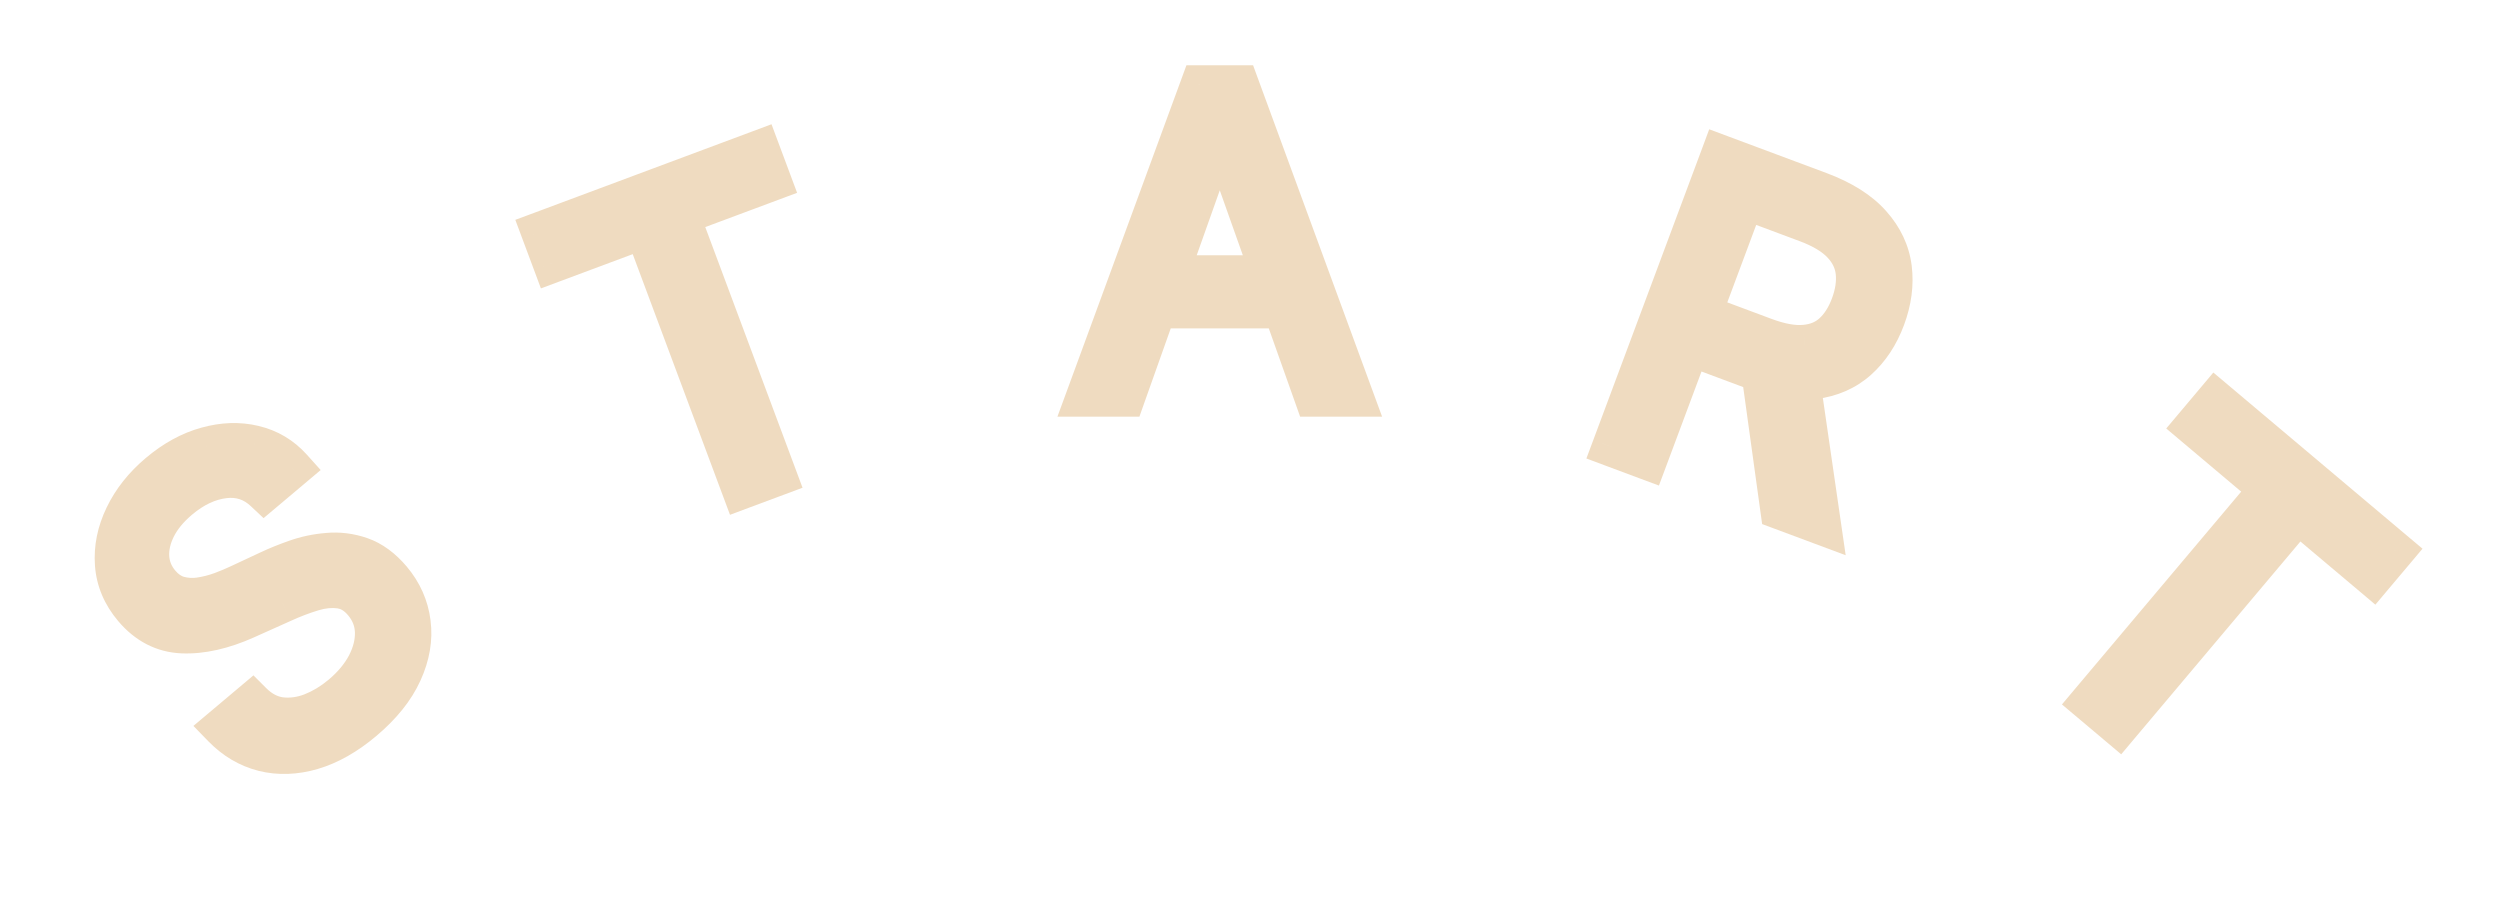 <svg width="63" height="23" viewBox="0 0 63 23" fill="none" xmlns="http://www.w3.org/2000/svg">
<path d="M6.66 12.388C6.374 12.12 6.037 12.01 5.649 12.056C5.26 12.103 4.884 12.28 4.52 12.586C4.254 12.81 4.058 13.049 3.931 13.303C3.806 13.555 3.751 13.804 3.766 14.048C3.783 14.291 3.873 14.508 4.034 14.7C4.169 14.86 4.323 14.966 4.497 15.017C4.671 15.065 4.85 15.076 5.036 15.05C5.22 15.022 5.399 14.976 5.573 14.913C5.745 14.848 5.9 14.784 6.036 14.719L6.784 14.369C6.975 14.279 7.197 14.189 7.45 14.1C7.704 14.009 7.972 13.952 8.254 13.929C8.535 13.902 8.816 13.937 9.094 14.034C9.372 14.13 9.63 14.319 9.867 14.601C10.141 14.925 10.303 15.29 10.353 15.696C10.406 16.099 10.335 16.515 10.14 16.943C9.948 17.369 9.621 17.777 9.159 18.166C8.729 18.528 8.298 18.772 7.866 18.898C7.437 19.023 7.027 19.037 6.638 18.94C6.251 18.842 5.907 18.638 5.607 18.329L6.358 17.697C6.569 17.907 6.803 18.031 7.061 18.067C7.32 18.101 7.582 18.067 7.848 17.966C8.115 17.862 8.367 17.709 8.606 17.508C8.884 17.274 9.095 17.02 9.24 16.743C9.384 16.465 9.452 16.191 9.444 15.92C9.435 15.647 9.338 15.401 9.154 15.182C8.986 14.982 8.793 14.867 8.576 14.836C8.359 14.805 8.127 14.826 7.879 14.901C7.631 14.976 7.377 15.073 7.117 15.193L6.2 15.604C5.617 15.864 5.083 15.985 4.598 15.965C4.114 15.945 3.701 15.733 3.36 15.328C3.077 14.992 2.92 14.622 2.891 14.218C2.863 13.811 2.944 13.408 3.136 13.009C3.329 12.607 3.617 12.244 4 11.921C4.387 11.595 4.79 11.374 5.208 11.259C5.624 11.143 6.021 11.129 6.398 11.22C6.777 11.308 7.099 11.5 7.364 11.795L6.66 12.388Z" fill="#EFDBC0"/>
<path d="M6.66 12.388L6.318 12.753L6.642 13.057L6.982 12.771L6.66 12.388ZM5.649 12.056L5.708 12.553L5.708 12.553L5.649 12.056ZM3.931 13.303L3.483 13.079L3.483 13.081L3.931 13.303ZM3.766 14.048L3.267 14.08L3.267 14.084L3.766 14.048ZM4.497 15.017L4.356 15.497L4.365 15.5L4.497 15.017ZM5.036 15.05L5.105 15.545L5.111 15.544L5.036 15.05ZM5.573 14.913L5.743 15.383L5.749 15.381L5.573 14.913ZM6.036 14.719L5.824 14.266L5.822 14.267L6.036 14.719ZM6.784 14.369L6.996 14.822L6.999 14.821L6.784 14.369ZM7.45 14.1L7.616 14.571L7.618 14.571L7.45 14.1ZM8.254 13.929L8.295 14.427L8.301 14.427L8.254 13.929ZM9.094 14.034L9.258 13.561L9.258 13.561L9.094 14.034ZM10.353 15.696L9.857 15.758L9.858 15.76L10.353 15.696ZM10.14 16.943L9.685 16.736L9.685 16.737L10.14 16.943ZM7.866 18.898L8.006 19.379L8.007 19.378L7.866 18.898ZM6.638 18.94L6.515 19.425L6.517 19.426L6.638 18.94ZM5.607 18.329L5.285 17.947L4.874 18.293L5.248 18.678L5.607 18.329ZM6.358 17.697L6.711 17.343L6.387 17.019L6.036 17.315L6.358 17.697ZM7.061 18.067L6.991 18.563L6.998 18.564L7.061 18.067ZM7.848 17.966L8.025 18.434L8.03 18.432L7.848 17.966ZM9.24 16.743L9.683 16.976L9.685 16.973L9.24 16.743ZM9.444 15.92L9.944 15.906L9.944 15.903L9.444 15.92ZM8.576 14.836L8.648 14.341L8.648 14.341L8.576 14.836ZM7.879 14.901L8.024 15.38L8.024 15.38L7.879 14.901ZM7.117 15.193L7.321 15.649L7.325 15.647L7.117 15.193ZM6.2 15.604L6.403 16.061L6.404 16.06L6.2 15.604ZM4.598 15.965L4.578 16.465L4.578 16.465L4.598 15.965ZM2.891 14.218L2.393 14.254L2.393 14.254L2.891 14.218ZM3.136 13.009L3.587 13.226L3.588 13.225L3.136 13.009ZM5.208 11.259L5.34 11.742L5.343 11.741L5.208 11.259ZM6.398 11.22L6.281 11.706L6.284 11.707L6.398 11.22ZM7.364 11.795L7.686 12.178L8.081 11.845L7.736 11.461L7.364 11.795ZM7.002 12.023C6.608 11.655 6.124 11.496 5.589 11.56L5.708 12.553C5.95 12.524 6.14 12.586 6.318 12.753L7.002 12.023ZM5.589 11.56C5.085 11.62 4.62 11.848 4.198 12.204L4.842 12.968C5.147 12.711 5.435 12.586 5.708 12.553L5.589 11.56ZM4.198 12.204C3.891 12.462 3.647 12.752 3.483 13.079L4.378 13.527C4.468 13.345 4.617 13.158 4.842 12.968L4.198 12.204ZM3.483 13.081C3.325 13.4 3.245 13.735 3.267 14.08L4.265 14.017C4.256 13.872 4.287 13.711 4.379 13.525L3.483 13.081ZM3.267 14.084C3.292 14.435 3.424 14.752 3.652 15.022L4.417 14.378C4.321 14.265 4.274 14.147 4.265 14.013L3.267 14.084ZM3.652 15.022C3.84 15.245 4.074 15.414 4.356 15.497L4.638 14.538C4.573 14.518 4.499 14.476 4.417 14.378L3.652 15.022ZM4.365 15.5C4.607 15.566 4.855 15.58 5.105 15.545L4.967 14.555C4.846 14.572 4.735 14.564 4.629 14.535L4.365 15.5ZM5.111 15.544C5.327 15.511 5.538 15.458 5.743 15.383L5.402 14.443C5.259 14.495 5.112 14.533 4.961 14.555L5.111 15.544ZM5.749 15.381C5.932 15.312 6.099 15.242 6.25 15.171L5.822 14.267C5.7 14.325 5.559 14.384 5.396 14.446L5.749 15.381ZM6.247 15.172L6.996 14.822L6.573 13.916L5.824 14.266L6.247 15.172ZM6.999 14.821C7.171 14.739 7.376 14.656 7.616 14.571L7.283 13.628C7.019 13.722 6.78 13.818 6.57 13.918L6.999 14.821ZM7.618 14.571C7.829 14.495 8.055 14.447 8.295 14.427L8.213 13.431C7.89 13.457 7.579 13.523 7.282 13.629L7.618 14.571ZM8.301 14.427C8.508 14.407 8.717 14.432 8.93 14.506L9.258 13.561C8.914 13.442 8.562 13.398 8.207 13.431L8.301 14.427ZM8.93 14.506C9.105 14.566 9.291 14.693 9.485 14.923L10.25 14.278C9.969 13.945 9.64 13.694 9.258 13.561L8.93 14.506ZM9.485 14.923C9.699 15.177 9.819 15.452 9.857 15.758L10.85 15.634C10.787 15.129 10.583 14.674 10.25 14.278L9.485 14.923ZM9.858 15.76C9.896 16.058 9.847 16.38 9.685 16.736L10.596 17.15C10.823 16.65 10.916 16.141 10.849 15.631L9.858 15.76ZM9.685 16.737C9.531 17.078 9.258 17.429 8.837 17.783L9.482 18.548C9.984 18.125 10.365 17.66 10.596 17.149L9.685 16.737ZM8.837 17.783C8.447 18.111 8.077 18.316 7.726 18.419L8.007 19.378C8.52 19.228 9.011 18.944 9.482 18.548L8.837 17.783ZM7.727 18.418C7.372 18.521 7.053 18.528 6.759 18.455L6.517 19.426C7.002 19.546 7.501 19.525 8.006 19.379L7.727 18.418ZM6.761 18.456C6.471 18.382 6.207 18.229 5.965 17.981L5.248 18.678C5.608 19.048 6.031 19.302 6.515 19.425L6.761 18.456ZM5.929 18.712L6.68 18.079L6.036 17.315L5.285 17.947L5.929 18.712ZM6.005 18.051C6.28 18.326 6.611 18.509 6.991 18.562L7.131 17.573C6.995 17.553 6.857 17.488 6.711 17.343L6.005 18.051ZM6.998 18.564C7.345 18.608 7.689 18.561 8.025 18.434L7.672 17.498C7.475 17.573 7.294 17.593 7.124 17.572L6.998 18.564ZM8.03 18.432C8.352 18.306 8.651 18.124 8.928 17.891L8.284 17.126C8.083 17.295 7.877 17.418 7.666 17.5L8.03 18.432ZM8.928 17.891C9.247 17.622 9.503 17.318 9.683 16.976L8.798 16.511C8.687 16.721 8.52 16.927 8.284 17.126L8.928 17.891ZM9.685 16.973C9.861 16.631 9.954 16.274 9.944 15.906L8.944 15.934C8.949 16.108 8.907 16.299 8.796 16.514L9.685 16.973ZM9.944 15.903C9.931 15.512 9.789 15.16 9.536 14.86L8.771 15.504C8.887 15.642 8.939 15.781 8.944 15.937L9.944 15.903ZM9.536 14.86C9.305 14.585 9.008 14.393 8.648 14.341L8.505 15.331C8.578 15.341 8.666 15.38 8.771 15.504L9.536 14.86ZM8.648 14.341C8.346 14.297 8.04 14.33 7.734 14.423L8.024 15.38C8.214 15.322 8.372 15.312 8.505 15.331L8.648 14.341ZM7.734 14.423C7.463 14.505 7.188 14.61 6.909 14.738L7.325 15.647C7.567 15.536 7.8 15.448 8.024 15.38L7.734 14.423ZM6.912 14.736L5.995 15.148L6.404 16.06L7.321 15.649L6.912 14.736ZM5.996 15.147C5.462 15.386 5.006 15.481 4.619 15.465L4.578 16.465C5.16 16.488 5.771 16.343 6.403 16.061L5.996 15.147ZM4.619 15.465C4.288 15.452 4.002 15.315 3.742 15.006L2.977 15.65C3.4 16.151 3.939 16.439 4.578 16.465L4.619 15.465ZM3.742 15.006C3.521 14.743 3.411 14.472 3.39 14.183L2.393 14.254C2.43 14.772 2.632 15.241 2.977 15.65L3.742 15.006ZM3.39 14.183C3.368 13.87 3.429 13.554 3.587 13.226L2.686 12.792C2.459 13.263 2.357 13.752 2.393 14.254L3.39 14.183ZM3.588 13.225C3.746 12.894 3.986 12.586 4.322 12.303L3.678 11.538C3.247 11.901 2.912 12.319 2.685 12.794L3.588 13.225ZM4.322 12.303C4.663 12.016 5.003 11.834 5.34 11.742L5.075 10.777C4.577 10.914 4.111 11.174 3.678 11.538L4.322 12.303ZM5.343 11.741C5.687 11.644 5.997 11.638 6.281 11.706L6.514 10.733C6.045 10.621 5.562 10.641 5.073 10.778L5.343 11.741ZM6.284 11.707C6.561 11.771 6.794 11.909 6.992 12.129L7.736 11.461C7.404 11.091 6.992 10.845 6.512 10.733L6.284 11.707ZM7.042 11.413L6.338 12.006L6.982 12.771L7.686 12.178L7.042 11.413Z" fill="#EFDBC0"/>
<path d="M13.924 6.625L13.629 5.834L19.148 3.775L19.443 4.565L17.129 5.429L19.58 11.997L18.689 12.329L16.238 5.761L13.924 6.625Z" fill="#EFDBC0"/>
<path d="M13.924 6.625L13.456 6.799L13.631 7.268L14.099 7.093L13.924 6.625ZM13.629 5.834L13.454 5.366L12.986 5.54L13.161 6.009L13.629 5.834ZM19.148 3.775L19.617 3.6L19.442 3.131L18.974 3.306L19.148 3.775ZM19.443 4.565L19.618 5.034L20.087 4.859L19.912 4.39L19.443 4.565ZM17.129 5.429L16.955 4.96L16.486 5.135L16.661 5.603L17.129 5.429ZM19.58 11.997L19.755 12.466L20.224 12.291L20.049 11.822L19.58 11.997ZM18.689 12.329L18.221 12.504L18.396 12.973L18.864 12.798L18.689 12.329ZM16.238 5.761L16.707 5.586L16.532 5.118L16.063 5.293L16.238 5.761ZM14.393 6.45L14.098 5.659L13.161 6.009L13.456 6.799L14.393 6.45ZM13.804 6.303L19.323 4.243L18.974 3.306L13.454 5.366L13.804 6.303ZM18.68 3.949L18.975 4.74L19.912 4.39L19.617 3.6L18.68 3.949ZM19.269 4.097L16.955 4.96L17.304 5.897L19.618 5.034L19.269 4.097ZM16.661 5.603L19.112 12.172L20.049 11.822L17.598 5.254L16.661 5.603ZM19.405 11.529L18.514 11.861L18.864 12.798L19.755 12.466L19.405 11.529ZM19.158 12.155L16.707 5.586L15.77 5.936L18.221 12.504L19.158 12.155ZM16.063 5.293L13.749 6.156L14.099 7.093L16.413 6.23L16.063 5.293Z" fill="#EFDBC0"/>
<path d="M28.36 10H27.363L30.247 2.145H31.229L34.113 10H33.116L30.769 3.388H30.707L28.36 10ZM28.728 6.932H32.748V7.776H28.728V6.932Z" fill="#EFDBC0"/>
<path d="M28.36 10V10.5H28.713L28.831 10.167L28.36 10ZM27.363 10L26.894 9.828L26.647 10.5H27.363V10ZM30.247 2.145V1.645H29.898L29.778 1.973L30.247 2.145ZM31.229 2.145L31.698 1.973L31.578 1.645H31.229V2.145ZM34.113 10V10.5H34.829L34.582 9.828L34.113 10ZM33.116 10L32.645 10.167L32.763 10.5H33.116V10ZM30.769 3.388L31.24 3.221L31.122 2.888H30.769V3.388ZM30.707 3.388V2.888H30.354L30.236 3.221L30.707 3.388ZM28.728 6.932V6.432H28.228V6.932H28.728ZM32.748 6.932H33.248V6.432H32.748V6.932ZM32.748 7.776V8.276H33.248V7.776H32.748ZM28.728 7.776H28.228V8.276H28.728V7.776ZM28.36 9.5H27.363V10.5H28.36V9.5ZM27.832 10.172L30.716 2.318L29.778 1.973L26.894 9.828L27.832 10.172ZM30.247 2.645H31.229V1.645H30.247V2.645ZM30.76 2.318L33.644 10.172L34.582 9.828L31.698 1.973L30.76 2.318ZM34.113 9.5H33.116V10.5H34.113V9.5ZM33.587 9.833L31.24 3.221L30.298 3.555L32.645 10.167L33.587 9.833ZM30.769 2.888H30.707V3.888H30.769V2.888ZM30.236 3.221L27.889 9.833L28.831 10.167L31.179 3.555L30.236 3.221ZM28.728 7.432H32.748V6.432H28.728V7.432ZM32.248 6.932V7.776H33.248V6.932H32.248ZM32.748 7.276H28.728V8.276H32.748V7.276ZM29.228 7.776V6.932H28.228V7.776H29.228Z" fill="#EFDBC0"/>
<path d="M40.62 11.261L43.366 3.902L45.853 4.83C46.428 5.044 46.863 5.318 47.158 5.652C47.455 5.984 47.628 6.353 47.679 6.759C47.729 7.166 47.673 7.586 47.511 8.019C47.35 8.453 47.118 8.804 46.815 9.073C46.513 9.343 46.143 9.505 45.705 9.56C45.267 9.612 44.764 9.532 44.194 9.319L42.181 8.568L42.482 7.764L44.465 8.504C44.858 8.65 45.196 8.711 45.478 8.685C45.763 8.66 45.999 8.563 46.185 8.392C46.375 8.22 46.525 7.987 46.635 7.692C46.745 7.397 46.786 7.119 46.758 6.858C46.73 6.596 46.617 6.361 46.42 6.151C46.224 5.938 45.927 5.758 45.529 5.609L43.962 5.025L41.511 11.593L40.62 11.261ZM45.318 9.247L45.895 13.229L44.86 12.843L44.312 8.872L45.318 9.247Z" fill="#EFDBC0"/>
<path d="M40.62 11.261L40.152 11.086L39.977 11.554L40.445 11.729L40.62 11.261ZM43.366 3.902L43.541 3.433L43.072 3.258L42.898 3.727L43.366 3.902ZM47.158 5.652L46.784 5.984L46.786 5.986L47.158 5.652ZM47.679 6.759L47.182 6.821L47.182 6.821L47.679 6.759ZM46.815 9.073L46.483 8.7L46.483 8.7L46.815 9.073ZM45.705 9.56L45.764 10.056L45.767 10.056L45.705 9.56ZM42.181 8.568L41.713 8.394L41.538 8.862L42.007 9.037L42.181 8.568ZM42.482 7.764L42.657 7.295L42.188 7.12L42.013 7.589L42.482 7.764ZM45.478 8.685L45.435 8.187L45.433 8.187L45.478 8.685ZM46.185 8.392L45.849 8.022L45.848 8.023L46.185 8.392ZM46.42 6.151L46.053 6.49L46.056 6.493L46.42 6.151ZM43.962 5.025L44.137 4.556L43.669 4.382L43.494 4.85L43.962 5.025ZM41.511 11.593L41.337 12.062L41.805 12.236L41.98 11.768L41.511 11.593ZM45.318 9.247L45.812 9.176L45.77 8.883L45.492 8.779L45.318 9.247ZM45.895 13.229L45.72 13.697L46.511 13.992L46.39 13.157L45.895 13.229ZM44.86 12.843L44.365 12.911L44.406 13.207L44.685 13.311L44.86 12.843ZM44.312 8.872L44.486 8.404L43.702 8.111L43.816 8.94L44.312 8.872ZM41.089 11.435L43.835 4.077L42.898 3.727L40.152 11.086L41.089 11.435ZM43.191 4.37L45.678 5.298L46.028 4.361L43.541 3.433L43.191 4.37ZM45.678 5.298C46.203 5.494 46.559 5.73 46.784 5.984L47.533 5.321C47.166 4.907 46.652 4.594 46.028 4.361L45.678 5.298ZM46.786 5.986C47.02 6.248 47.146 6.524 47.182 6.821L48.175 6.698C48.111 6.182 47.889 5.72 47.531 5.319L46.786 5.986ZM47.182 6.821C47.222 7.138 47.181 7.476 47.043 7.845L47.98 8.194C48.166 7.695 48.236 7.194 48.175 6.698L47.182 6.821ZM47.043 7.845C46.906 8.213 46.716 8.492 46.483 8.7L47.148 9.447C47.519 9.116 47.794 8.693 47.98 8.194L47.043 7.845ZM46.483 8.7C46.263 8.896 45.989 9.02 45.642 9.064L45.767 10.056C46.296 9.989 46.763 9.79 47.148 9.447L46.483 8.7ZM45.645 9.063C45.312 9.103 44.891 9.046 44.368 8.851L44.019 9.788C44.637 10.018 45.223 10.121 45.764 10.056L45.645 9.063ZM44.368 8.851L42.356 8.1L42.007 9.037L44.019 9.788L44.368 8.851ZM42.65 8.743L42.95 7.938L42.013 7.589L41.713 8.394L42.65 8.743ZM42.307 8.232L44.291 8.972L44.64 8.035L42.657 7.295L42.307 8.232ZM44.291 8.972C44.723 9.133 45.139 9.218 45.523 9.183L45.433 8.187C45.252 8.204 44.994 8.167 44.64 8.035L44.291 8.972ZM45.522 9.183C45.901 9.15 46.245 9.016 46.523 8.761L45.848 8.023C45.753 8.11 45.625 8.171 45.435 8.187L45.522 9.183ZM46.521 8.763C46.782 8.526 46.972 8.22 47.103 7.867L46.166 7.517C46.078 7.754 45.968 7.914 45.849 8.022L46.521 8.763ZM47.103 7.867C47.235 7.514 47.293 7.157 47.255 6.805L46.261 6.911C46.279 7.082 46.254 7.281 46.166 7.517L47.103 7.867ZM47.255 6.805C47.214 6.425 47.049 6.09 46.784 5.808L46.056 6.493C46.186 6.632 46.245 6.768 46.261 6.911L47.255 6.805ZM46.787 5.811C46.519 5.521 46.143 5.305 45.704 5.141L45.354 6.078C45.71 6.211 45.928 6.356 46.053 6.49L46.787 5.811ZM45.704 5.141L44.137 4.556L43.788 5.493L45.354 6.078L45.704 5.141ZM43.494 4.85L41.043 11.418L41.98 11.768L44.431 5.2L43.494 4.85ZM41.686 11.125L40.795 10.792L40.445 11.729L41.337 12.062L41.686 11.125ZM44.823 9.319L45.4 13.301L46.39 13.157L45.812 9.176L44.823 9.319ZM46.07 12.761L45.035 12.374L44.685 13.311L45.72 13.697L46.07 12.761ZM45.355 12.774L44.807 8.804L43.816 8.94L44.365 12.911L45.355 12.774ZM44.137 9.34L45.143 9.716L45.492 8.779L44.486 8.404L44.137 9.34Z" fill="#EFDBC0"/>
<path d="M55.293 10.738L55.837 10.093L60.342 13.888L59.799 14.533L57.91 12.942L53.393 18.304L52.666 17.691L57.182 12.329L55.293 10.738Z" fill="#EFDBC0"/>
<path d="M55.293 10.738L54.911 10.416L54.589 10.798L54.971 11.12L55.293 10.738ZM55.837 10.093L56.159 9.71L55.776 9.388L55.454 9.771L55.837 10.093ZM60.342 13.888L60.725 14.21L61.047 13.827L60.664 13.505L60.342 13.888ZM59.799 14.533L59.477 14.915L59.859 15.238L60.181 14.855L59.799 14.533ZM57.91 12.942L58.232 12.559L57.849 12.237L57.527 12.62L57.91 12.942ZM53.393 18.304L53.071 18.686L53.454 19.009L53.776 18.626L53.393 18.304ZM52.666 17.691L52.283 17.369L51.961 17.752L52.344 18.074L52.666 17.691ZM57.182 12.329L57.565 12.651L57.887 12.269L57.504 11.947L57.182 12.329ZM55.676 11.06L56.219 10.415L55.454 9.771L54.911 10.416L55.676 11.06ZM55.515 10.475L60.02 14.27L60.664 13.505L56.159 9.71L55.515 10.475ZM59.96 13.566L59.416 14.211L60.181 14.855L60.725 14.21L59.96 13.566ZM60.121 14.151L58.232 12.559L57.588 13.324L59.477 14.915L60.121 14.151ZM57.527 12.62L53.011 17.982L53.776 18.626L58.292 13.264L57.527 12.62ZM53.715 17.922L52.988 17.309L52.344 18.074L53.071 18.686L53.715 17.922ZM53.048 18.013L57.565 12.651L56.8 12.007L52.283 17.369L53.048 18.013ZM57.504 11.947L55.615 10.356L54.971 11.12L56.86 12.711L57.504 11.947Z" fill="#EFDBC0"/>
</svg>
